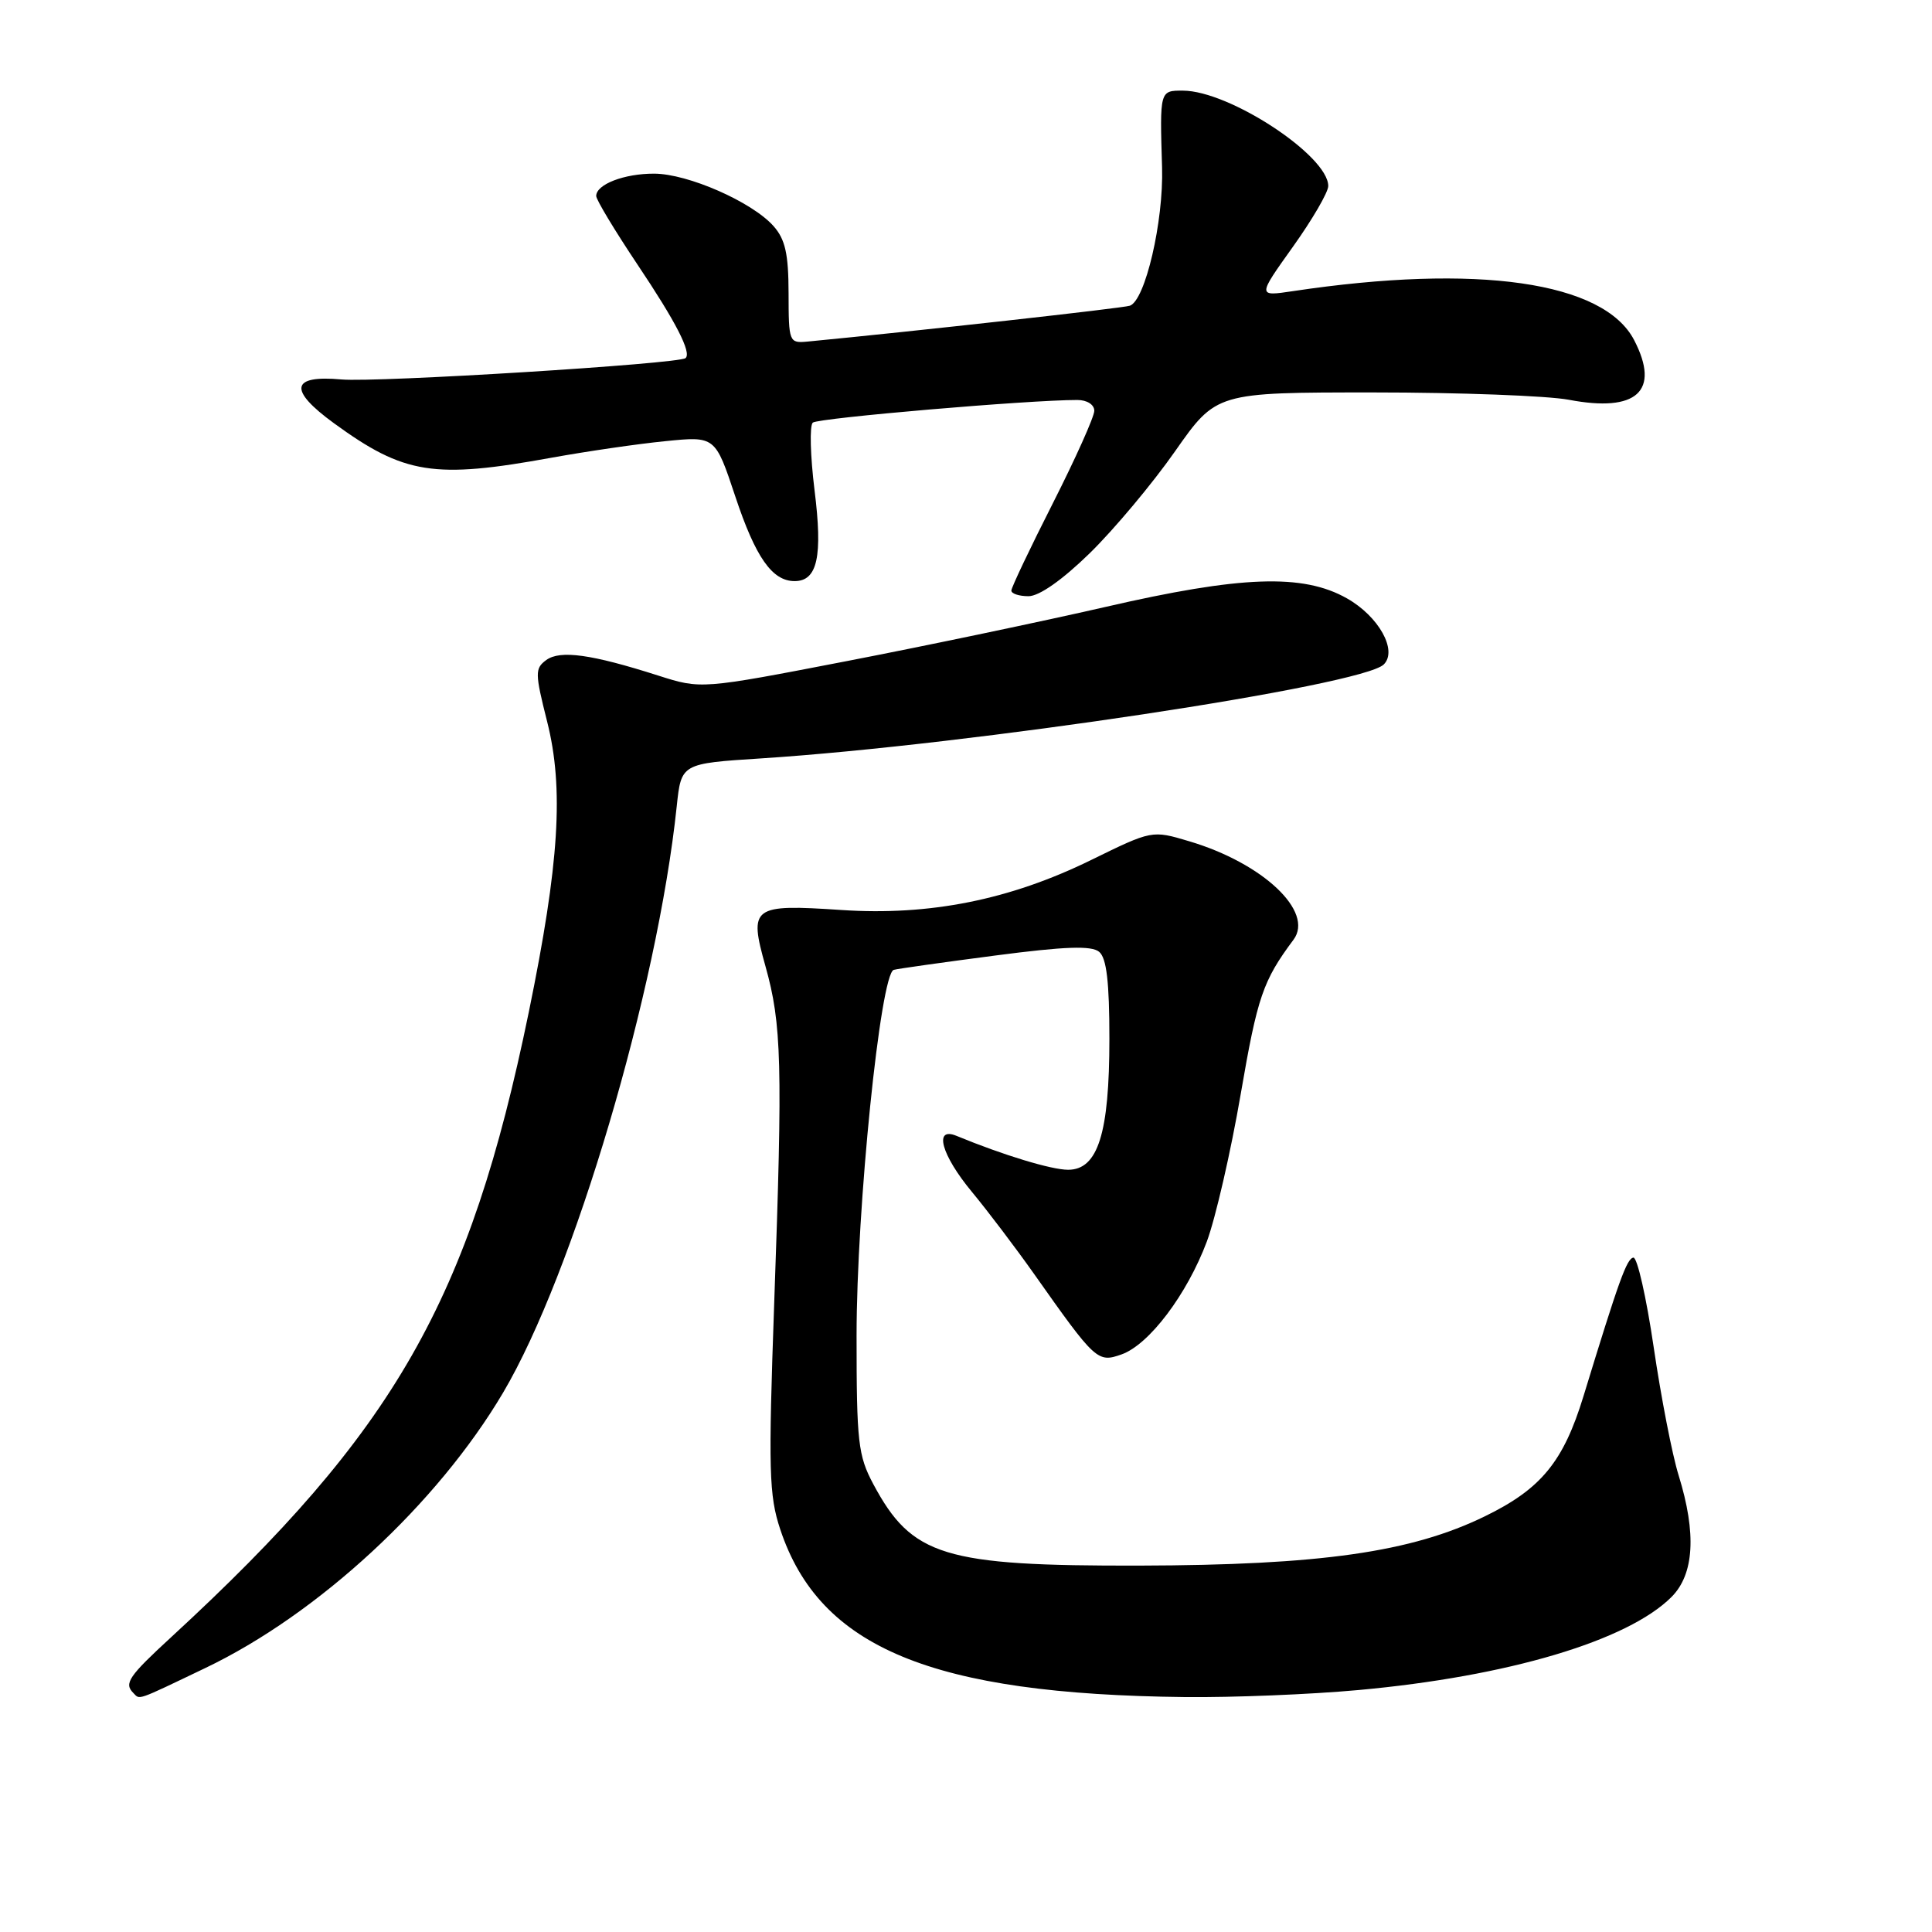 <?xml version="1.0" encoding="UTF-8" standalone="no"?>
<!DOCTYPE svg PUBLIC "-//W3C//DTD SVG 1.1//EN" "http://www.w3.org/Graphics/SVG/1.1/DTD/svg11.dtd" >
<svg xmlns="http://www.w3.org/2000/svg" xmlns:xlink="http://www.w3.org/1999/xlink" version="1.1" viewBox="0 0 256 256">
 <g >
 <path fill="currentColor"
d=" M 27.19 221.03 C 42.14 213.89 57.94 199.29 66.66 184.54 C 76.01 168.73 87.11 131.24 89.67 106.84 C 90.27 101.17 90.27 101.17 100.88 100.49 C 128.65 98.69 180.54 90.86 183.36 88.04 C 185.21 86.19 182.69 81.67 178.48 79.29 C 172.65 75.98 164.43 76.28 146.40 80.44 C 138.20 82.32 122.81 85.55 112.20 87.60 C 92.90 91.33 92.90 91.33 87.20 89.51 C 78.37 86.69 74.23 86.11 72.38 87.46 C 70.87 88.57 70.88 89.19 72.49 95.58 C 74.74 104.46 74.11 114.42 70.07 134.10 C 62.19 172.40 52.35 189.61 22.75 216.87 C 17.03 222.13 16.40 223.06 17.67 224.33 C 18.57 225.24 17.91 225.47 27.19 221.03 Z  M 180.00 223.94 C 199.80 222.14 215.67 217.42 221.48 211.61 C 224.49 208.60 224.81 203.19 222.43 195.50 C 221.57 192.75 220.09 185.10 219.12 178.50 C 218.15 171.90 216.94 166.56 216.43 166.64 C 215.55 166.78 214.52 169.63 209.82 185.00 C 207.16 193.69 204.21 197.29 196.75 200.92 C 186.99 205.68 174.97 207.39 151.00 207.45 C 125.05 207.51 120.84 206.22 115.72 196.66 C 113.70 192.87 113.50 191.10 113.50 177.00 C 113.50 160.07 116.66 128.99 118.43 128.51 C 119.02 128.35 125.08 127.50 131.89 126.61 C 141.13 125.40 144.63 125.28 145.64 126.12 C 146.63 126.94 147.00 130.11 147.00 137.65 C 147.00 150.19 145.48 155.00 141.53 155.00 C 139.32 155.00 132.96 153.07 126.75 150.51 C 123.68 149.24 124.72 153.03 128.79 157.94 C 130.87 160.45 134.58 165.35 137.04 168.83 C 145.15 180.32 145.43 180.59 148.60 179.47 C 152.25 178.19 157.29 171.52 159.92 164.49 C 161.06 161.42 163.09 152.62 164.41 144.92 C 166.62 132.07 167.34 129.96 171.40 124.51 C 174.16 120.80 167.35 114.37 157.57 111.47 C 152.65 110.00 152.65 110.00 144.57 113.96 C 133.83 119.23 123.18 121.36 111.50 120.58 C 99.65 119.79 99.21 120.12 101.43 128.04 C 103.58 135.71 103.72 140.89 102.59 172.55 C 101.80 194.87 101.89 198.15 103.39 202.66 C 108.60 218.34 123.46 224.50 157.00 224.87 C 163.32 224.94 173.68 224.52 180.00 223.94 Z  M 144.40 73.30 C 147.61 70.16 152.70 64.09 155.70 59.80 C 161.17 52.00 161.17 52.00 181.95 52.00 C 193.38 52.00 205.04 52.44 207.87 52.97 C 216.89 54.69 220.03 51.83 216.54 45.08 C 212.53 37.32 195.77 34.91 171.30 38.58 C 166.62 39.28 166.62 39.28 171.31 32.71 C 173.89 29.10 176.00 25.47 176.00 24.65 C 176.00 20.63 162.90 12.03 156.75 12.01 C 153.67 12.00 153.67 11.98 153.98 22.19 C 154.19 29.34 151.75 39.81 149.71 40.51 C 148.76 40.83 121.29 43.89 107.00 45.26 C 104.56 45.49 104.50 45.34 104.49 38.84 C 104.48 33.62 104.05 31.71 102.49 29.95 C 99.64 26.75 91.15 23.02 86.68 23.01 C 82.70 23.00 79.00 24.43 79.00 25.97 C 79.00 26.47 81.46 30.55 84.46 35.04 C 89.56 42.65 91.66 46.73 90.84 47.45 C 89.98 48.22 49.92 50.70 45.25 50.28 C 38.52 49.67 38.18 51.66 44.25 56.08 C 53.57 62.87 57.49 63.49 73.13 60.64 C 77.73 59.81 84.48 58.82 88.13 58.46 C 94.77 57.79 94.77 57.79 97.43 65.78 C 100.12 73.87 102.32 77.00 105.29 77.00 C 108.32 77.00 109.03 73.73 107.93 64.95 C 107.37 60.41 107.26 56.38 107.70 56.00 C 108.39 55.39 136.38 52.99 142.75 53.00 C 144.03 53.00 145.00 53.61 145.00 54.43 C 145.00 55.21 142.53 60.72 139.51 66.68 C 136.49 72.63 134.02 77.84 134.01 78.25 C 134.00 78.66 135.03 79.00 136.28 79.00 C 137.70 79.00 140.75 76.86 144.40 73.30 Z "/>
</g>
</svg>